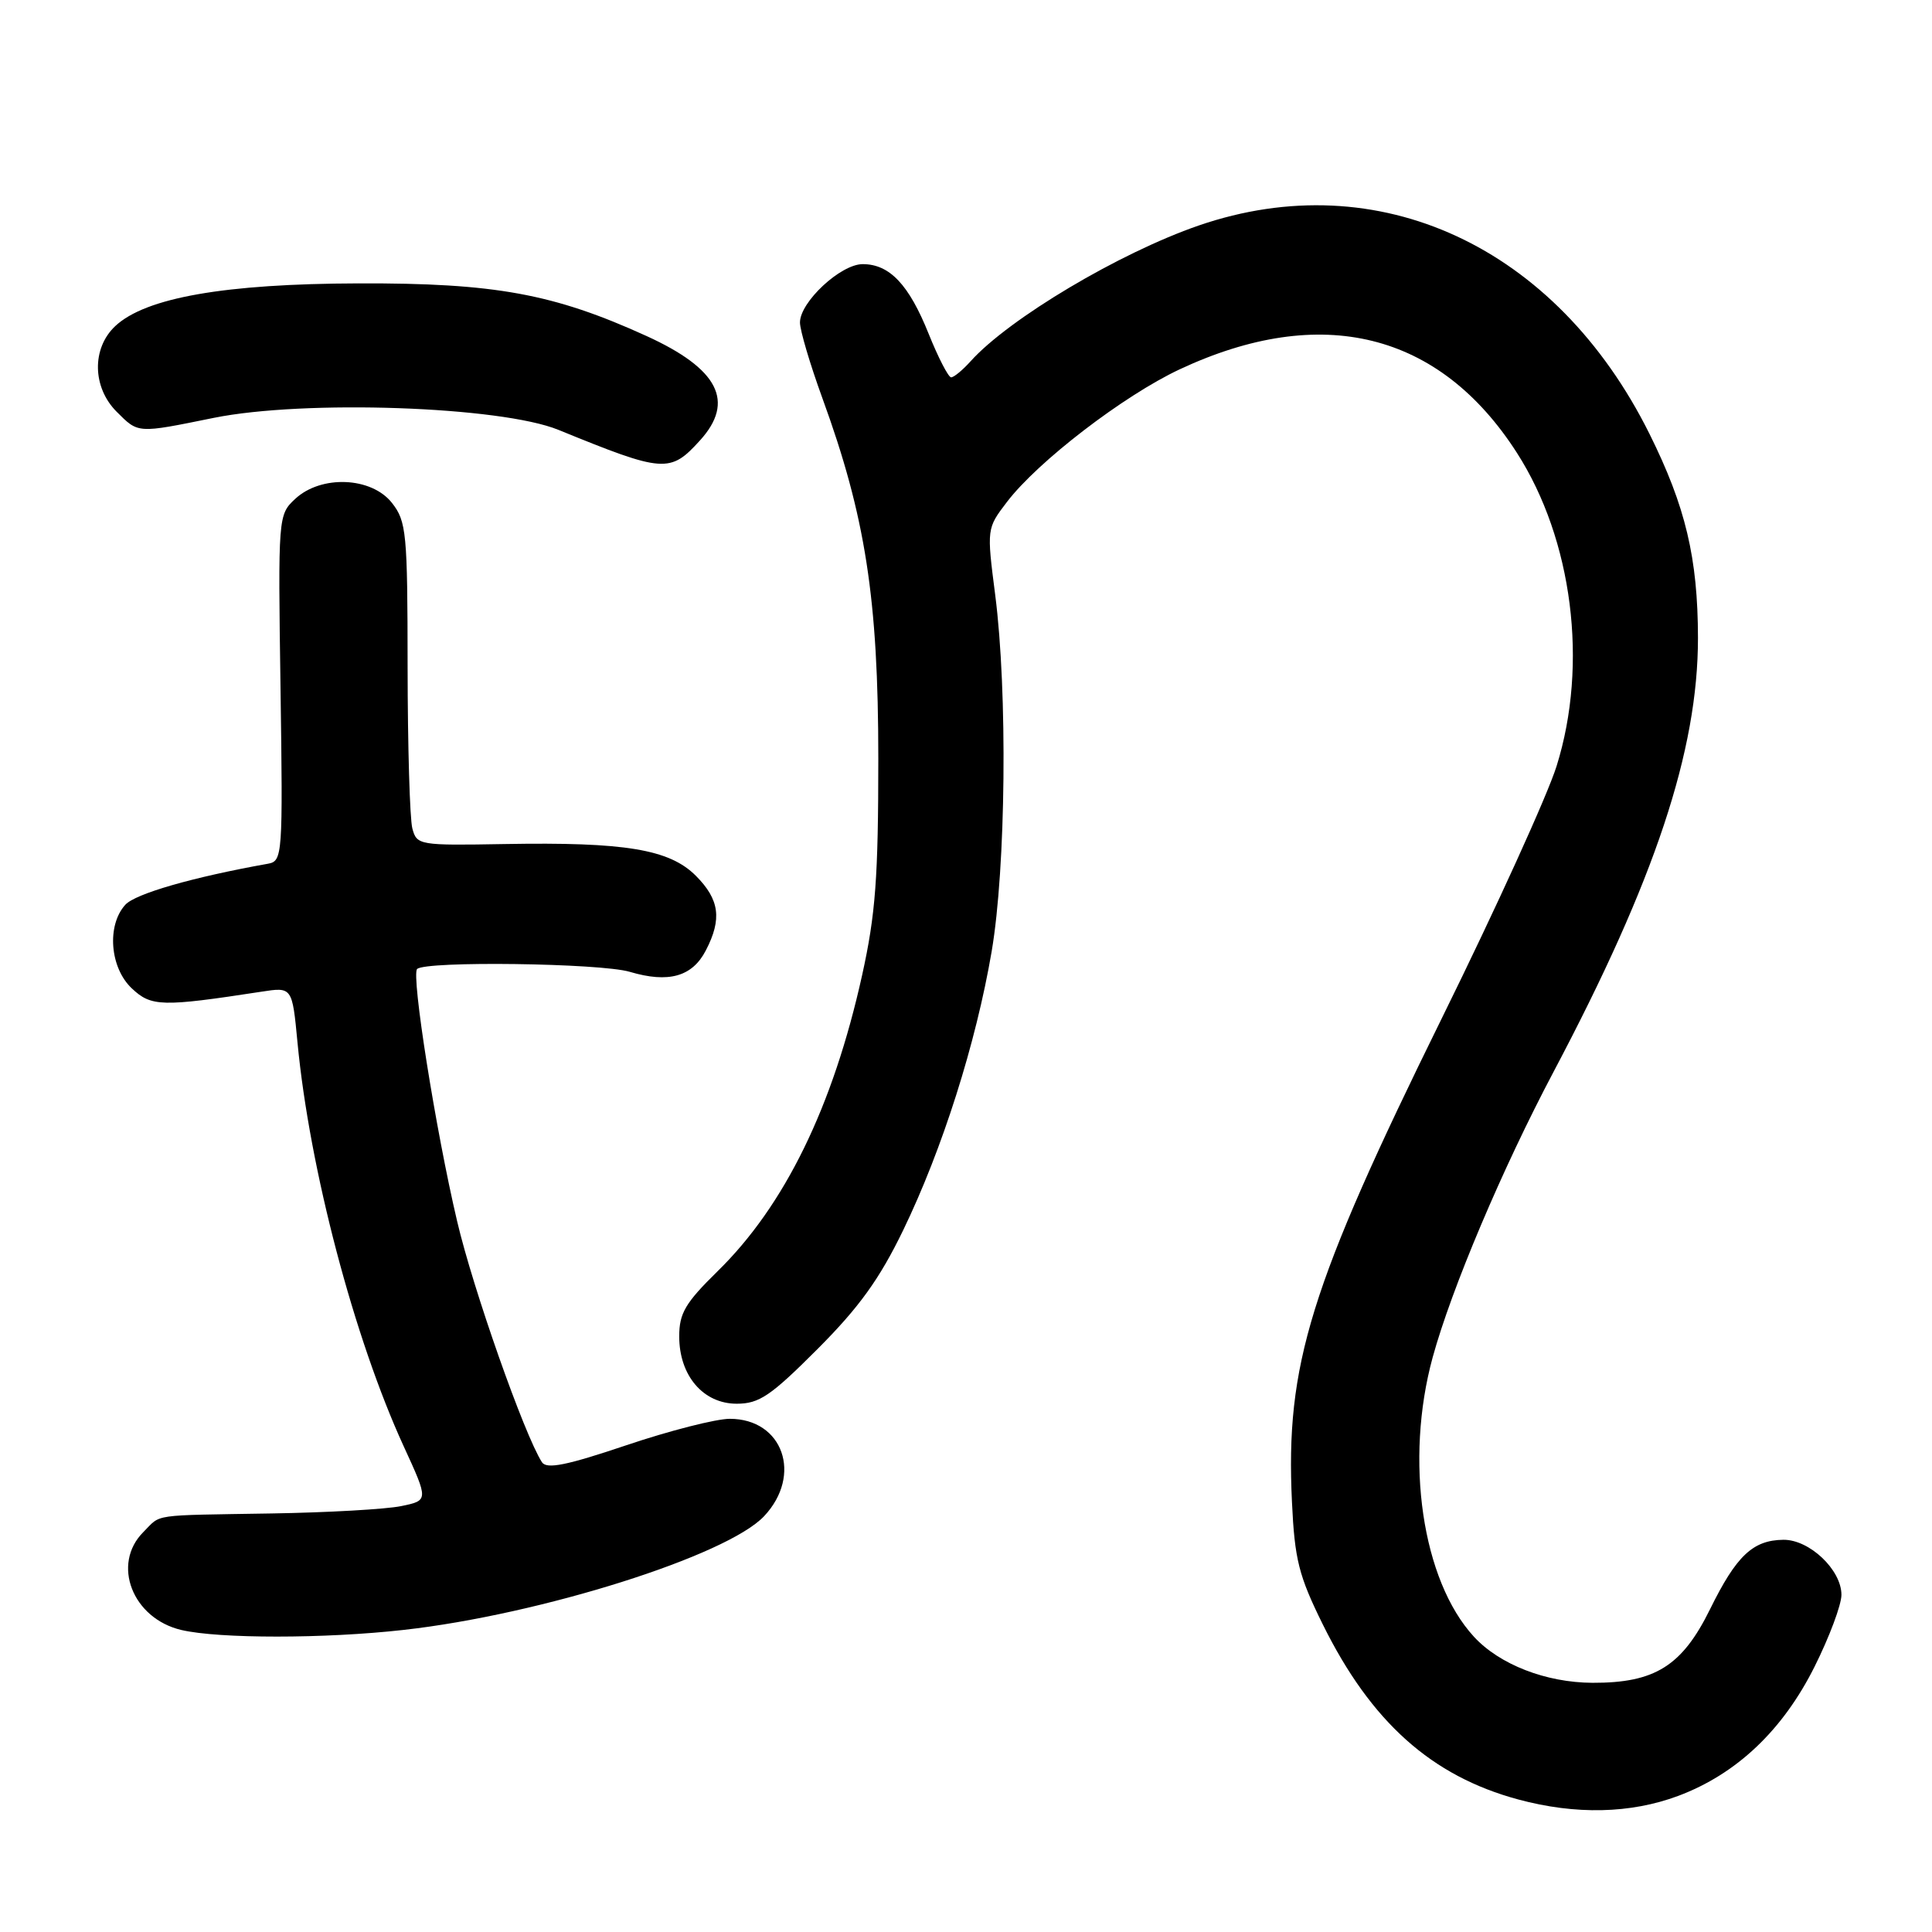<?xml version="1.0" encoding="UTF-8" standalone="no"?>
<!DOCTYPE svg PUBLIC "-//W3C//DTD SVG 1.1//EN" "http://www.w3.org/Graphics/SVG/1.1/DTD/svg11.dtd" >
<svg xmlns="http://www.w3.org/2000/svg" xmlns:xlink="http://www.w3.org/1999/xlink" version="1.1" viewBox="0 0 256 256">
 <g >
 <path fill="currentColor"
d=" M 222.36 237.97 C 230.11 235.07 236.23 229.27 240.45 220.82 C 242.40 216.92 244.00 212.65 244.00 211.32 C 244.00 208.01 239.76 203.99 236.30 204.03 C 232.26 204.08 230.08 206.14 226.59 213.23 C 222.88 220.76 219.28 223.01 211.00 222.98 C 204.85 222.95 198.69 220.56 195.30 216.87 C 188.44 209.41 186.10 193.50 189.84 179.84 C 192.35 170.71 199.05 154.88 205.87 141.99 C 219.29 116.62 225.00 99.45 224.99 84.50 C 224.97 73.94 223.35 67.12 218.57 57.50 C 206.19 32.60 182.62 21.70 158.84 29.88 C 148.36 33.49 133.68 42.22 128.60 47.88 C 127.55 49.05 126.39 50.00 126.03 50.00 C 125.67 50.00 124.33 47.41 123.06 44.25 C 120.44 37.71 117.88 35.00 114.31 35.00 C 111.39 35.00 106.00 40.02 106.00 42.73 C 106.00 43.77 107.34 48.28 108.97 52.76 C 114.68 68.41 116.38 79.37 116.38 100.50 C 116.38 116.28 116.02 121.15 114.23 129.24 C 110.37 146.66 103.97 159.76 95.07 168.46 C 90.81 172.64 90.00 174.01 90.00 177.08 C 90.00 182.28 93.18 186.00 97.62 186.00 C 100.60 186.00 102.12 184.97 108.33 178.75 C 113.85 173.22 116.54 169.48 119.68 163.00 C 124.87 152.28 129.33 138.21 131.40 126.07 C 133.29 114.97 133.52 91.68 131.87 78.83 C 130.74 70.05 130.75 70.02 133.42 66.52 C 137.51 61.15 148.89 52.42 156.31 48.94 C 175.10 40.15 190.74 44.02 200.99 59.99 C 208.38 71.50 210.48 88.01 206.26 101.50 C 205.06 105.35 198.23 120.36 191.08 134.86 C 173.55 170.44 170.32 180.85 171.19 199.00 C 171.55 206.67 172.09 208.79 175.27 215.23 C 181.66 228.16 189.68 235.34 201.18 238.44 C 208.79 240.49 216.06 240.32 222.36 237.97 Z  M 53.50 215.97 C 71.63 213.94 96.33 206.14 101.25 200.90 C 106.37 195.45 103.74 188.00 96.70 188.00 C 94.88 188.00 88.72 189.57 83.00 191.50 C 75.05 194.18 72.43 194.70 71.81 193.75 C 69.48 190.13 62.67 170.79 60.57 161.81 C 57.72 149.70 54.47 129.19 55.27 128.40 C 56.36 127.31 79.57 127.62 83.44 128.77 C 88.59 130.30 91.73 129.42 93.53 125.93 C 95.69 121.77 95.34 119.19 92.20 116.04 C 88.69 112.53 82.81 111.56 66.87 111.84 C 55.54 112.04 55.23 111.99 54.64 109.78 C 54.30 108.52 54.02 98.90 54.01 88.38 C 54.00 70.57 53.86 69.09 51.93 66.63 C 49.21 63.18 42.54 62.91 39.11 66.11 C 36.86 68.21 36.84 68.41 37.17 91.16 C 37.49 113.43 37.44 114.10 35.50 114.45 C 25.58 116.22 17.93 118.42 16.60 119.89 C 14.12 122.63 14.56 128.24 17.47 130.97 C 20.05 133.40 21.43 133.43 34.61 131.41 C 38.72 130.77 38.72 130.77 39.42 138.14 C 41.01 154.86 46.91 177.30 53.50 191.66 C 56.79 198.82 56.79 198.82 53.14 199.57 C 51.14 199.98 43.42 200.42 36.00 200.54 C 19.77 200.81 21.43 200.57 19.00 203.00 C 14.75 207.25 17.54 214.45 24.02 215.98 C 29.01 217.15 43.03 217.15 53.50 215.97 Z  M 92.75 58.36 C 97.43 53.21 95.21 48.87 85.66 44.52 C 73.36 38.92 65.58 37.49 47.50 37.55 C 29.76 37.60 19.29 39.44 15.27 43.21 C 12.14 46.15 12.23 51.32 15.45 54.55 C 18.36 57.46 18.13 57.44 28.32 55.37 C 40.35 52.94 66.35 53.84 74.00 56.96 C 87.96 62.66 88.79 62.72 92.75 58.36 Z "/>
</g>
</svg>